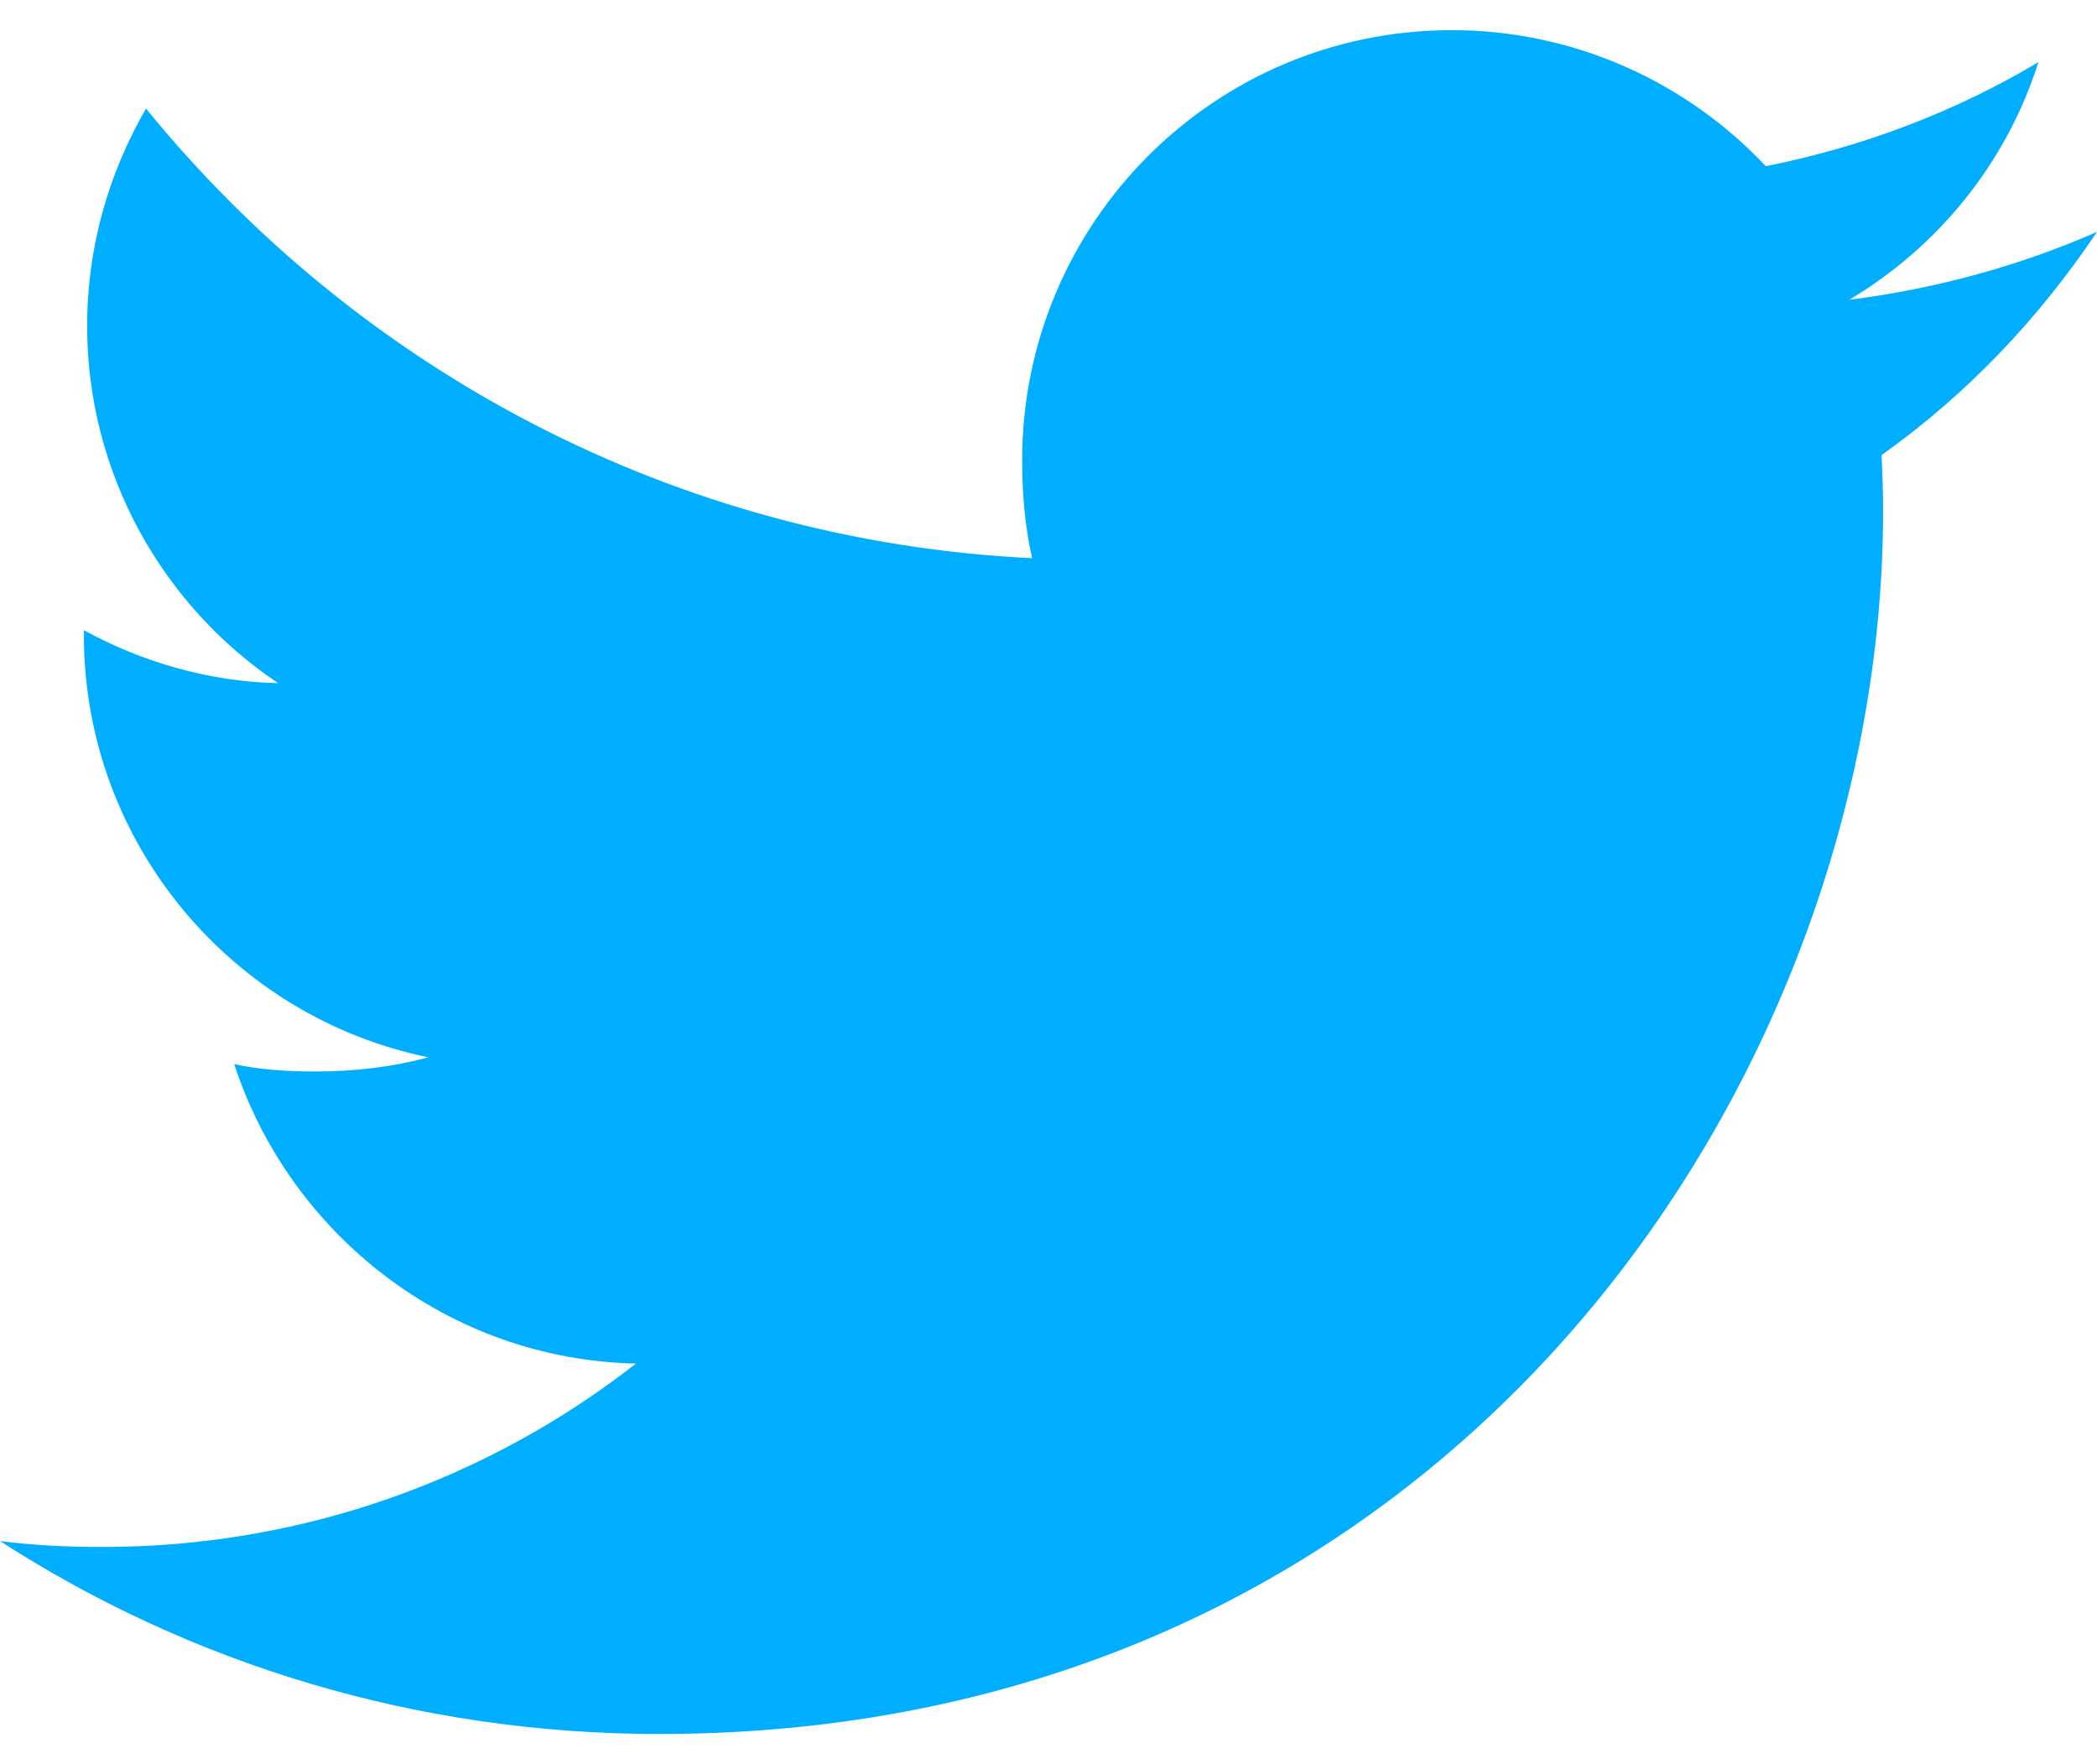 <svg width="63" height="53" viewBox="0 0 63 53" fill="none" xmlns="http://www.w3.org/2000/svg">
<path d="M63 6.966C60.657 7.994 58.161 8.675 55.558 9.006C58.236 7.407 60.279 4.895 61.24 1.867C58.744 3.355 55.987 4.407 53.05 4.993C50.68 2.469 47.301 0.906 43.616 0.906C36.465 0.906 30.709 6.71 30.709 13.825C30.709 14.849 30.795 15.833 31.008 16.77C20.27 16.247 10.769 11.1 4.386 3.261C3.272 5.194 2.618 7.407 2.618 9.789C2.618 14.262 4.922 18.227 8.355 20.523C6.28 20.483 4.245 19.881 2.52 18.932C2.52 18.971 2.52 19.023 2.52 19.074C2.52 25.35 6.997 30.564 12.868 31.764C11.816 32.052 10.671 32.19 9.482 32.19C8.655 32.19 7.82 32.142 7.036 31.969C8.71 37.084 13.458 40.844 19.105 40.966C14.71 44.404 9.131 46.475 3.091 46.475C2.032 46.475 1.016 46.428 0 46.298C5.721 49.987 12.502 52.094 19.814 52.094C43.58 52.094 56.574 32.406 56.574 15.341C56.574 14.77 56.554 14.219 56.527 13.672C59.09 11.852 61.244 9.581 63 6.966Z" fill="#00AEFF"/>
</svg>
